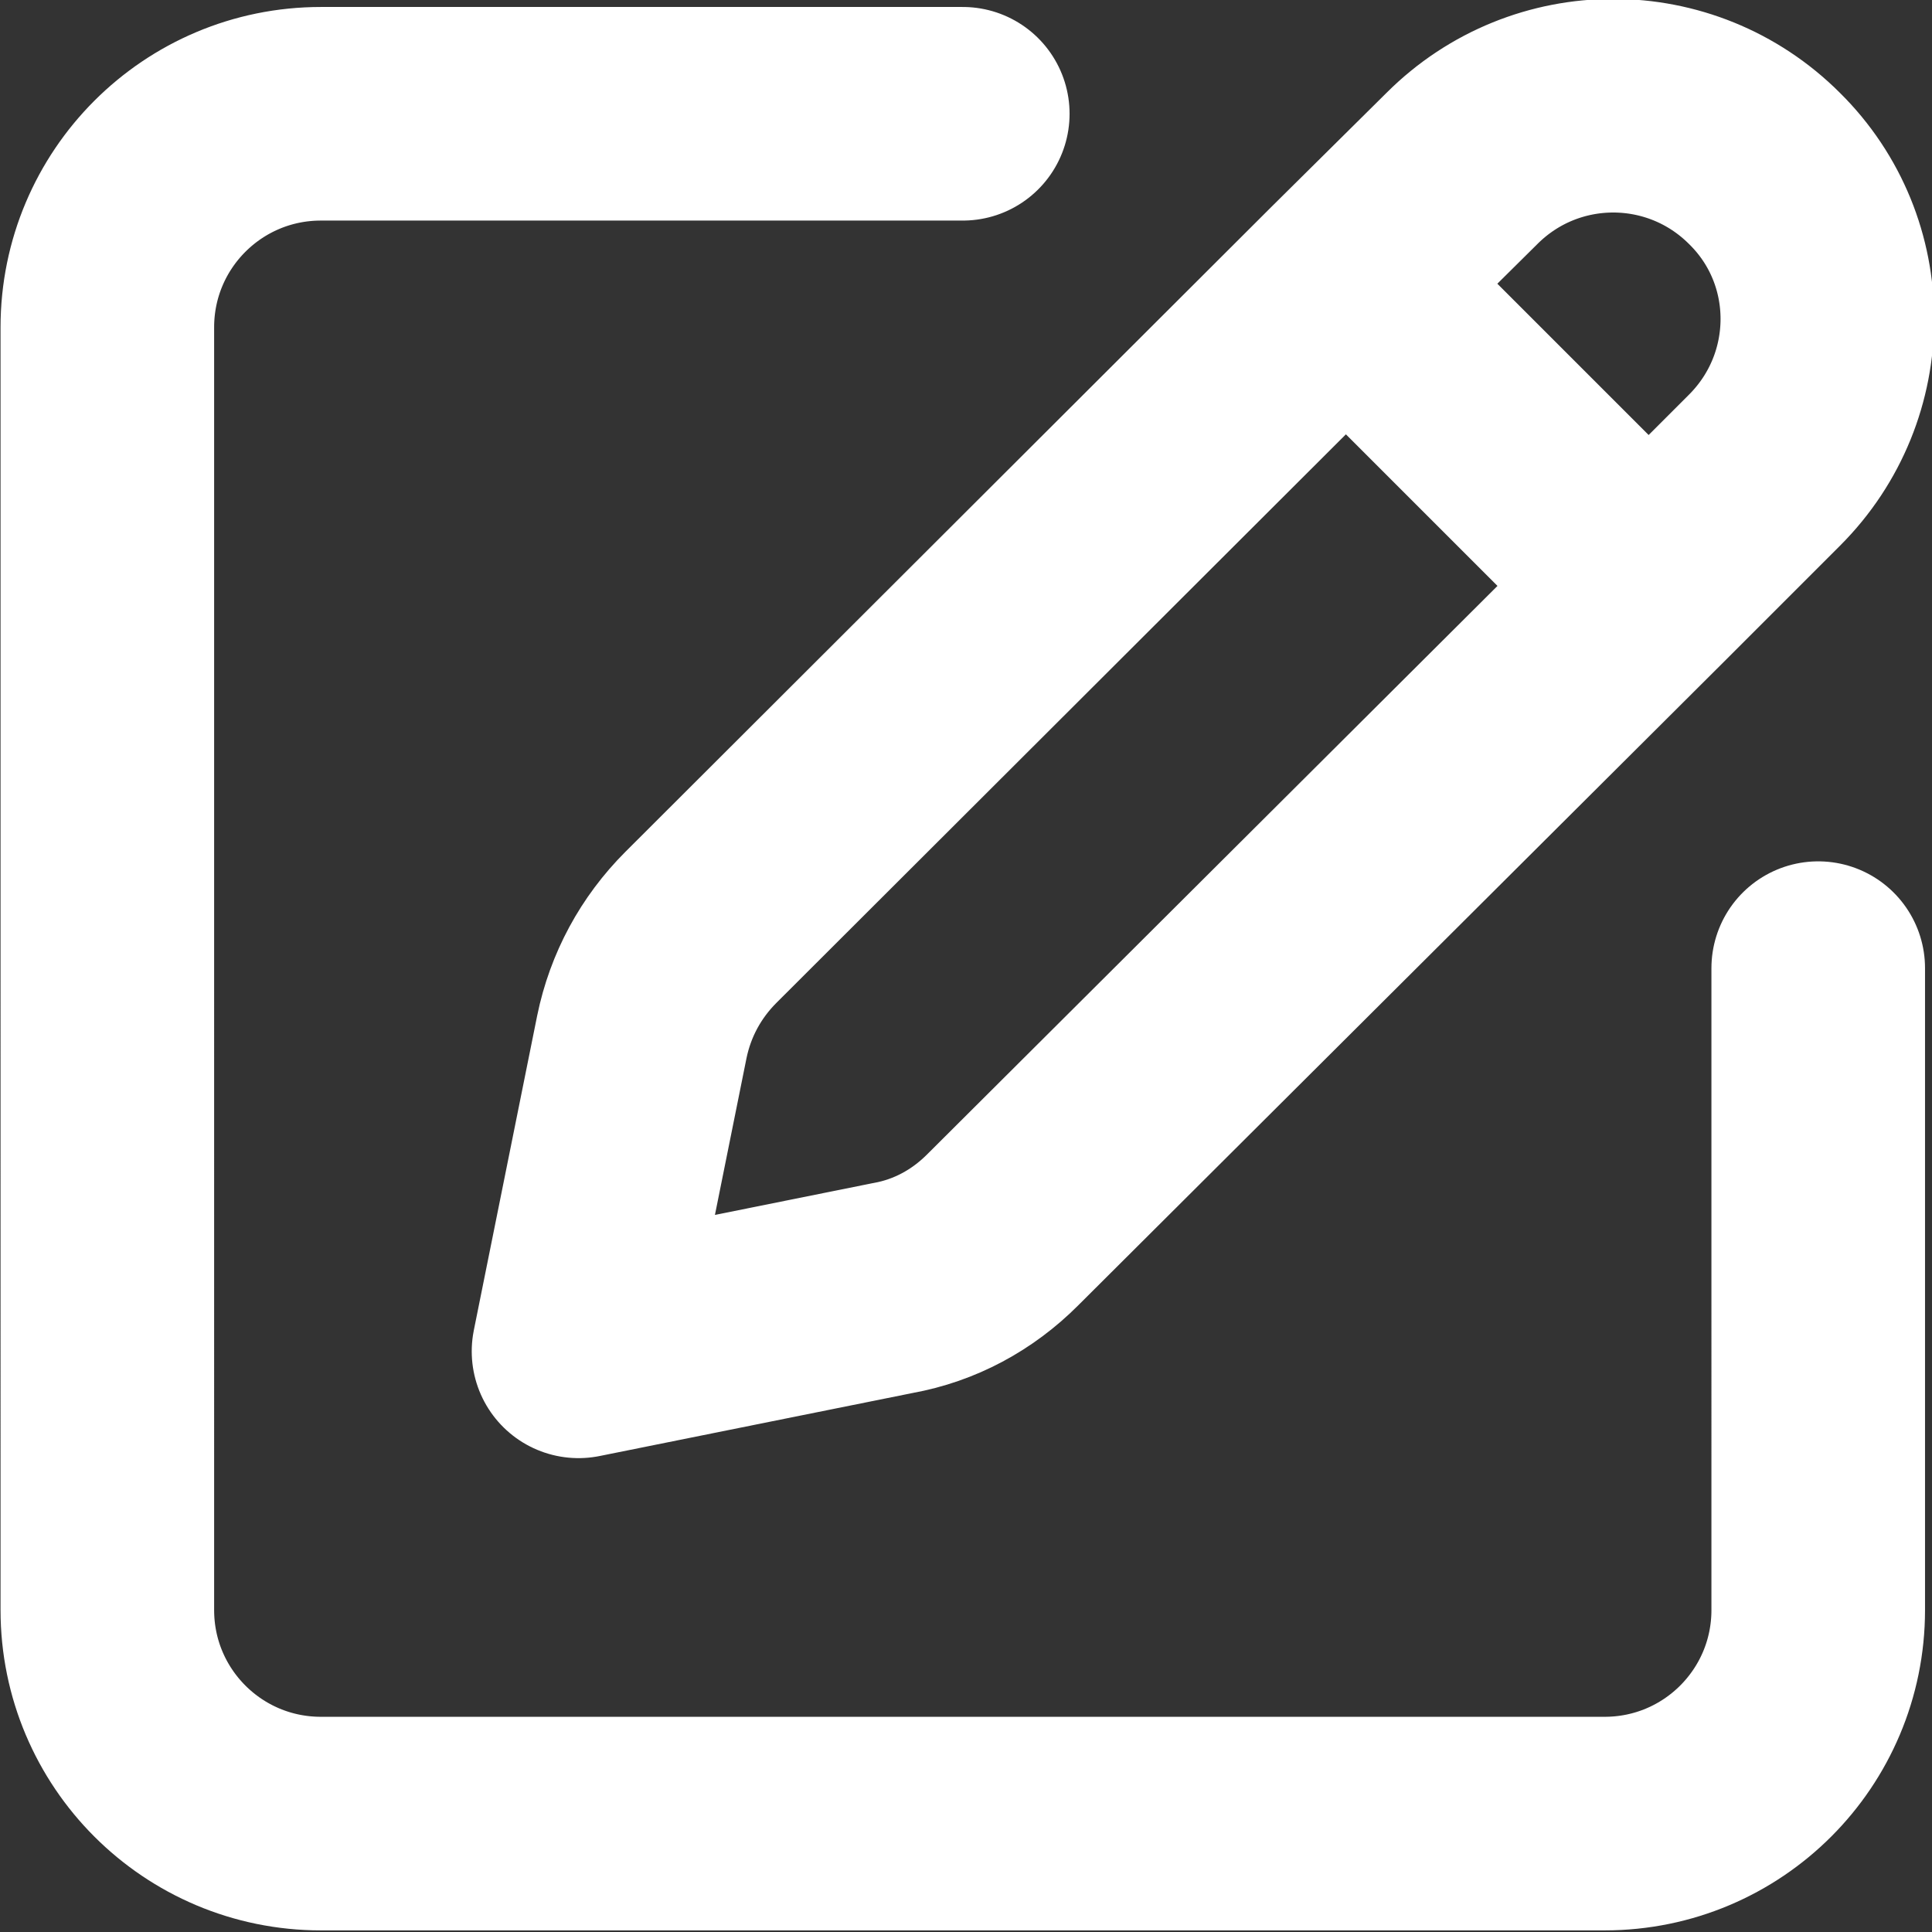 <?xml version="1.0" encoding="UTF-8" standalone="no"?>
<!-- Uploaded to: SVG Repo, www.svgrepo.com, Generator: SVG Repo Mixer Tools -->

<svg
   width="60"
   height="60"
   viewBox="0 0 1.8 1.8"
   fill="none"
   version="1.1"
   id="svg1211"
   sodipodi:docname="edit_icon.svg"
   inkscape:version="1.2.2 (732a01da63, 2022-12-09)"
   xmlns:inkscape="http://www.inkscape.org/namespaces/inkscape"
   xmlns:sodipodi="http://sodipodi.sourceforge.net/DTD/sodipodi-0.dtd"
   xmlns="http://www.w3.org/2000/svg"
   xmlns:svg="http://www.w3.org/2000/svg">
  <rect x="0" y="0" width="1.8" height="1.8" fill="#333333" stroke="none"/>
  <defs
     id="defs1215" />
  <sodipodi:namedview
     id="namedview1213"
     pagecolor="#ffffff"
     bordercolor="#000000"
     borderopacity="0.25"
     inkscape:showpageshadow="2"
     inkscape:pageopacity="0.0"
     inkscape:pagecheckerboard="0"
     inkscape:deskcolor="#d1d1d1"
     showgrid="false"
     inkscape:zoom="10.974297"
     inkscape:cx="50.481592"
     inkscape:cy="24.05621"
     inkscape:window-width="1920"
     inkscape:window-height="974"
     inkscape:window-x="-11"
     inkscape:window-y="-11"
     inkscape:window-maximized="1"
     inkscape:current-layer="svg1211" />
  <path
     d="M 0.897,0.106 H 0.299 c -0.11,0 -0.199,0.089 -0.199,0.199 V 1.5 c 0,0.11 0.089,0.199 0.199,0.199 H 1.495 c 0.11,0 0.199,-0.089 0.199,-0.199 V 0.902 M 1.536,0.546 1.644,0.438 c 0.078,-0.078 0.078,-0.204 0,-0.281 -0.078,-0.078 -0.204,-0.078 -0.282,1e-6 L 1.254,0.264 M 1.536,0.546 0.934,1.146 c -0.028,0.028 -0.063,0.047 -0.102,0.054 l -0.293,0.059 0.059,-0.293 c 0.008,-0.039 0.027,-0.074 0.055,-0.102 L 1.254,0.264 M 1.536,0.546 1.254,0.264"
     stroke="#000000"
     stroke-width="0.199"
     stroke-linecap="round"
     stroke-linejoin="round"
     id="path1209"
     style="fill:none;fill-opacity:1;stroke:#ffffff;stroke-opacity:1" />
</svg>
